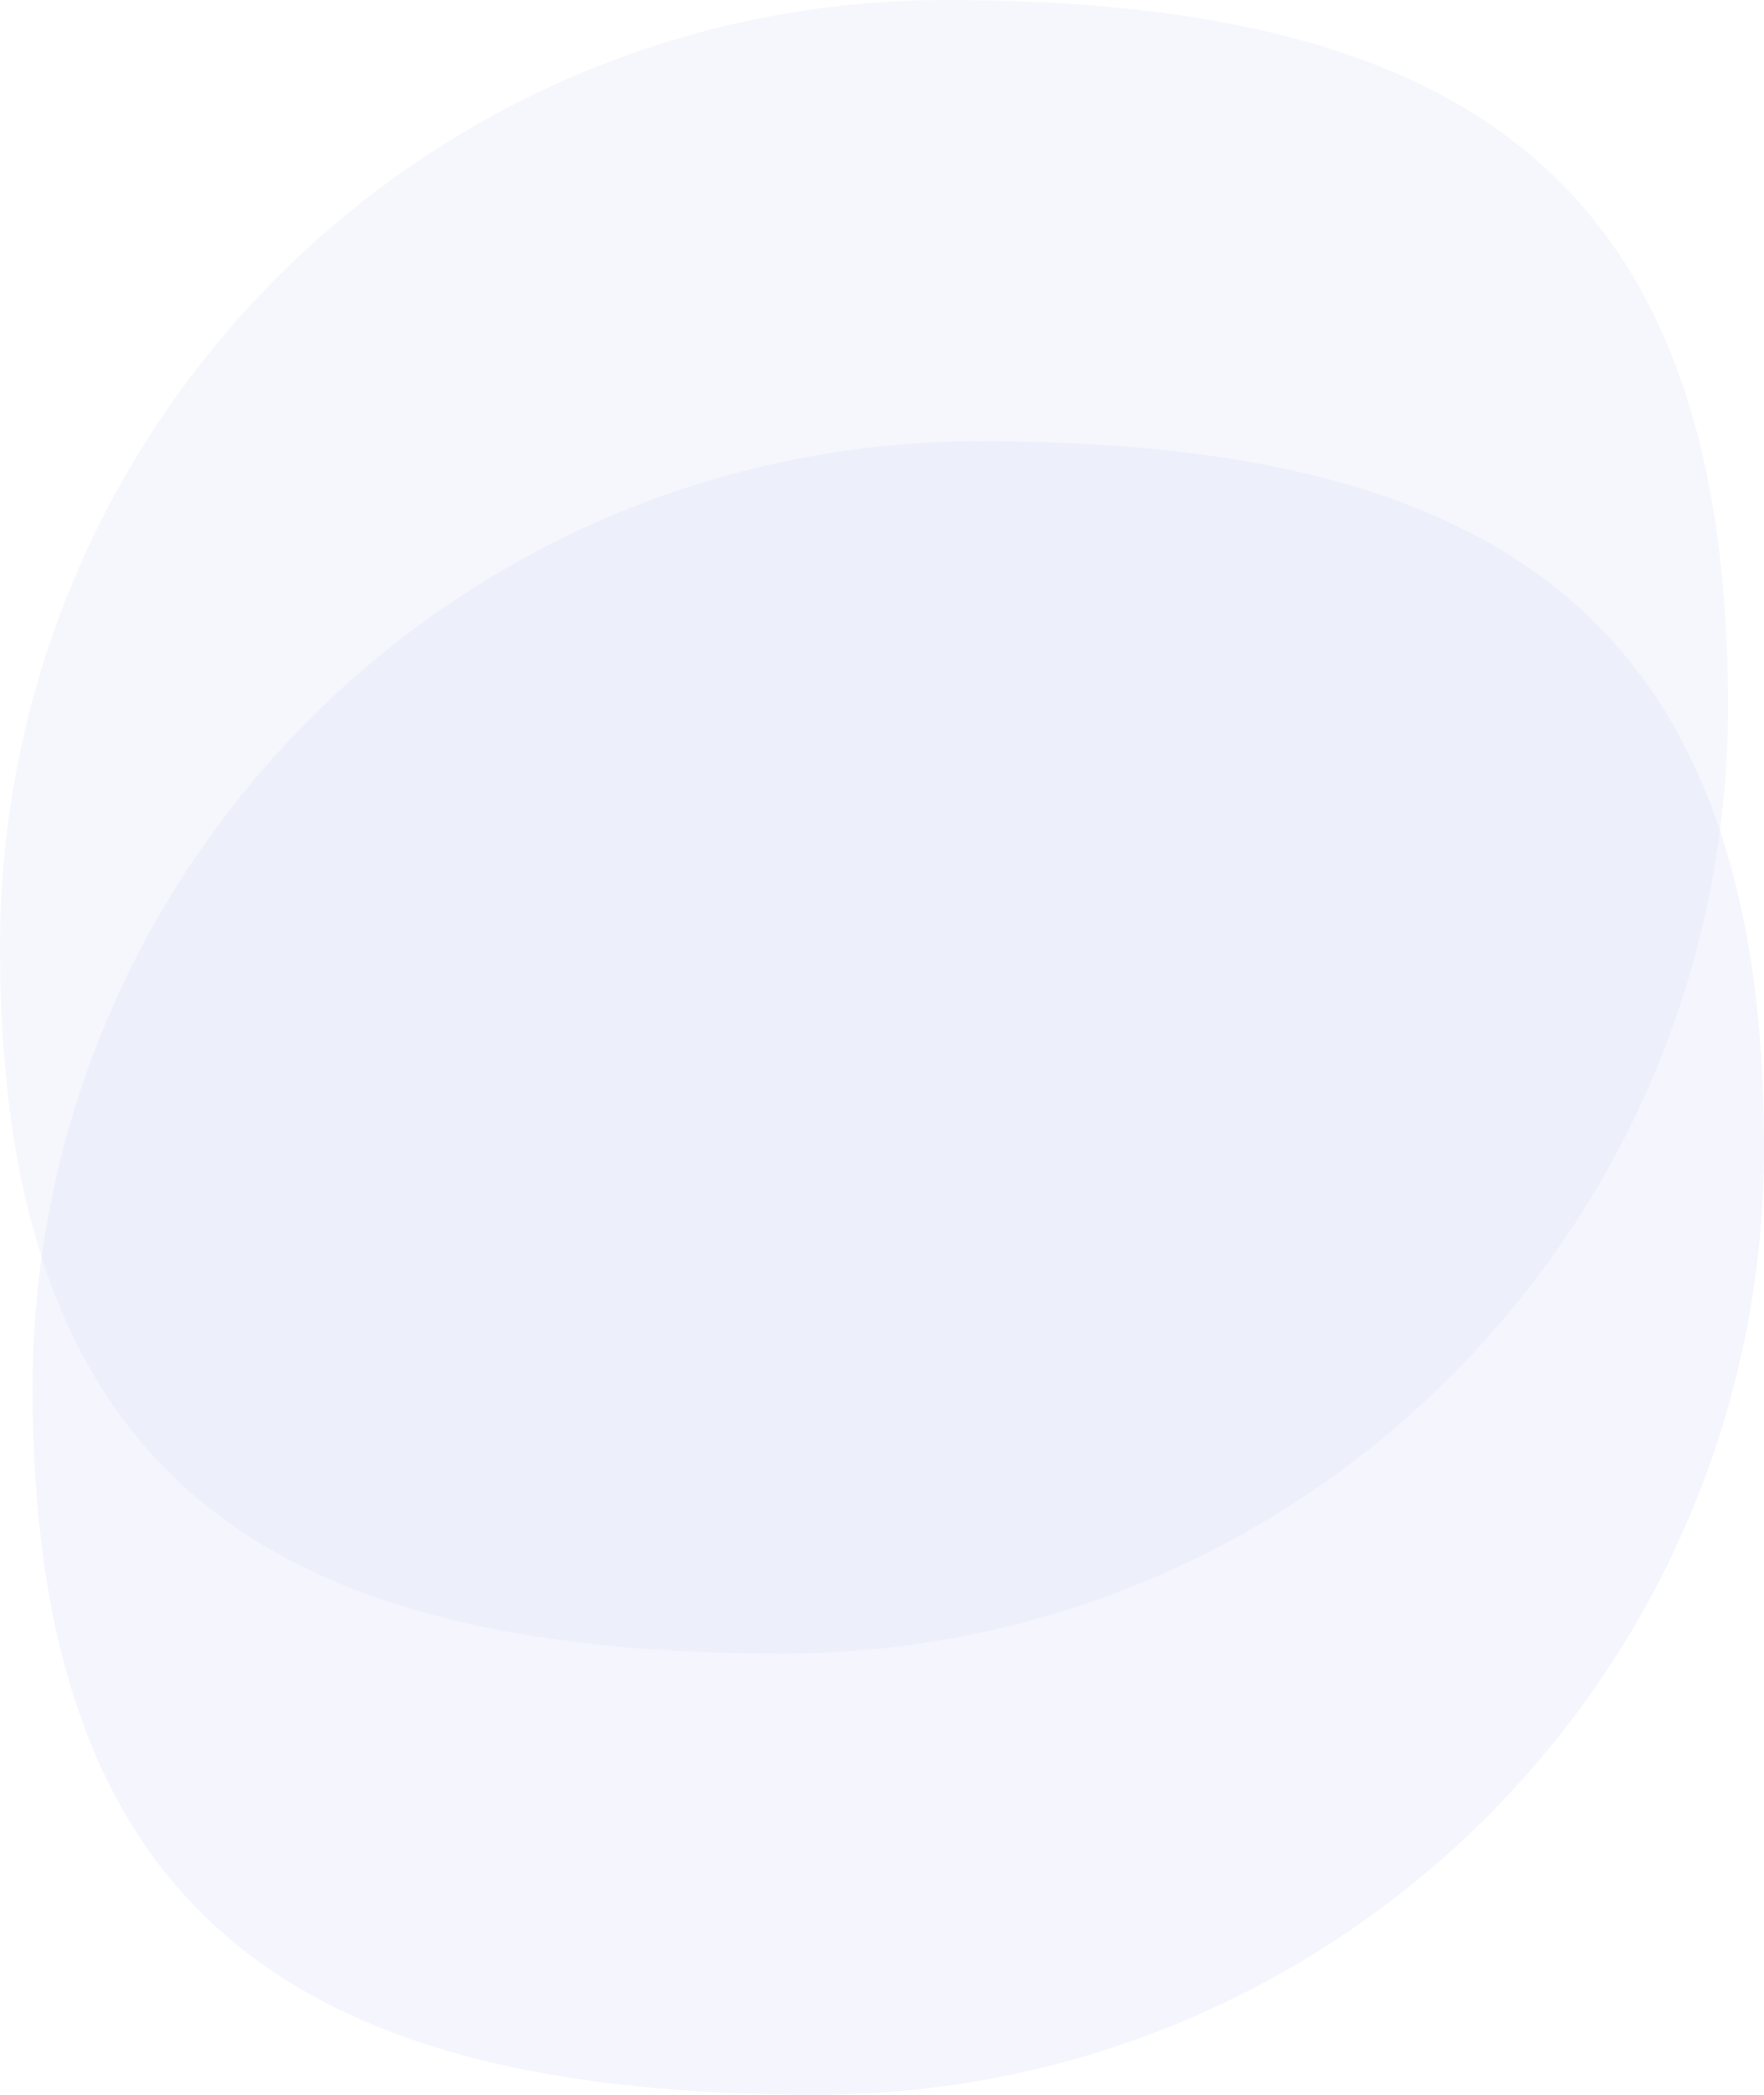 <svg width="540" height="641" viewBox="0 0 540 641" fill="none" xmlns="http://www.w3.org/2000/svg">
<path d="M540 351.216C540 511.259 410.094 641 249.847 641C89.601 641 10 584.827 10 424.784C10 264.741 139.906 135 300.152 135C460.399 135 540 191.173 540 351.216Z" fill="#B6BCF3" fill-opacity="0.15"/>
<path d="M529 216.216C529 376.259 399.339 506 239.395 506C79.45 506 0 449.827 0 289.784C0 129.741 129.661 0 289.605 0C449.549 0 529 56.173 529 216.216Z" fill="#D3DAF6" fill-opacity="0.2"/>
</svg>
